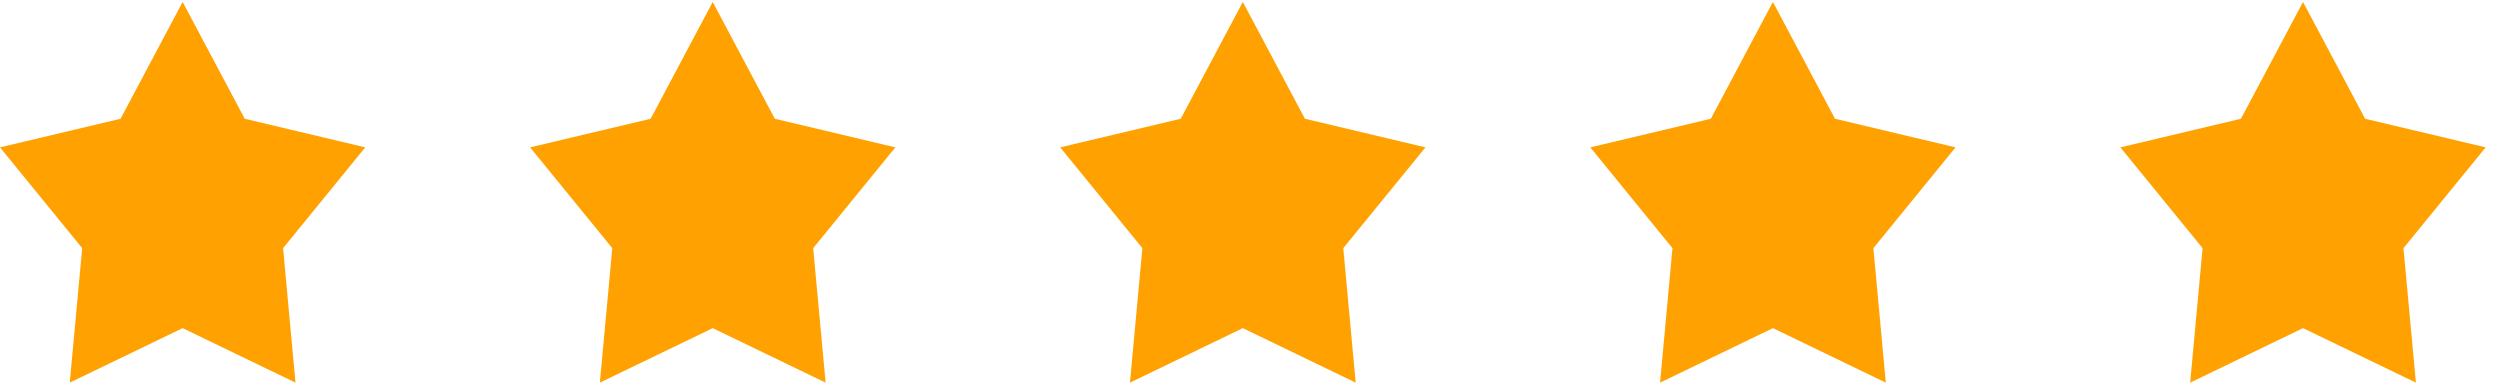 <svg width="91" height="14" viewBox="0 0 91 14" fill="none" xmlns="http://www.w3.org/2000/svg">
<path d="M6.648 0.072L8.908 4.323L13.296 5.364L10.304 9.033L10.756 13.928L6.648 11.944L2.539 13.928L2.992 9.033L0 5.364L4.388 4.323L6.648 0.072Z" fill="#FFA100"/>
<path d="M25.943 0.072L28.203 4.323L32.591 5.364L29.6 9.033L30.052 13.928L25.943 11.944L21.835 13.928L22.287 9.033L19.296 5.364L23.684 4.323L25.943 0.072Z" fill="#FFA100"/>
<path d="M45.239 0.072L47.499 4.323L51.887 5.364L48.895 9.033L49.347 13.928L45.239 11.944L41.13 13.928L41.583 9.033L38.591 5.364L42.979 4.323L45.239 0.072Z" fill="#FFA100"/>
<path d="M64.534 0.072L66.794 4.323L71.182 5.364L68.191 9.033L68.643 13.928L64.534 11.944L60.426 13.928L60.878 9.033L57.887 5.364L62.275 4.323L64.534 0.072Z" fill="#FFA100"/>
<path d="M83.83 0.072L86.09 4.323L90.478 5.364L87.486 9.033L87.939 13.928L83.83 11.944L79.722 13.928L80.174 9.033L77.182 5.364L81.57 4.323L83.83 0.072Z" fill="#FFA100"/>
</svg>
